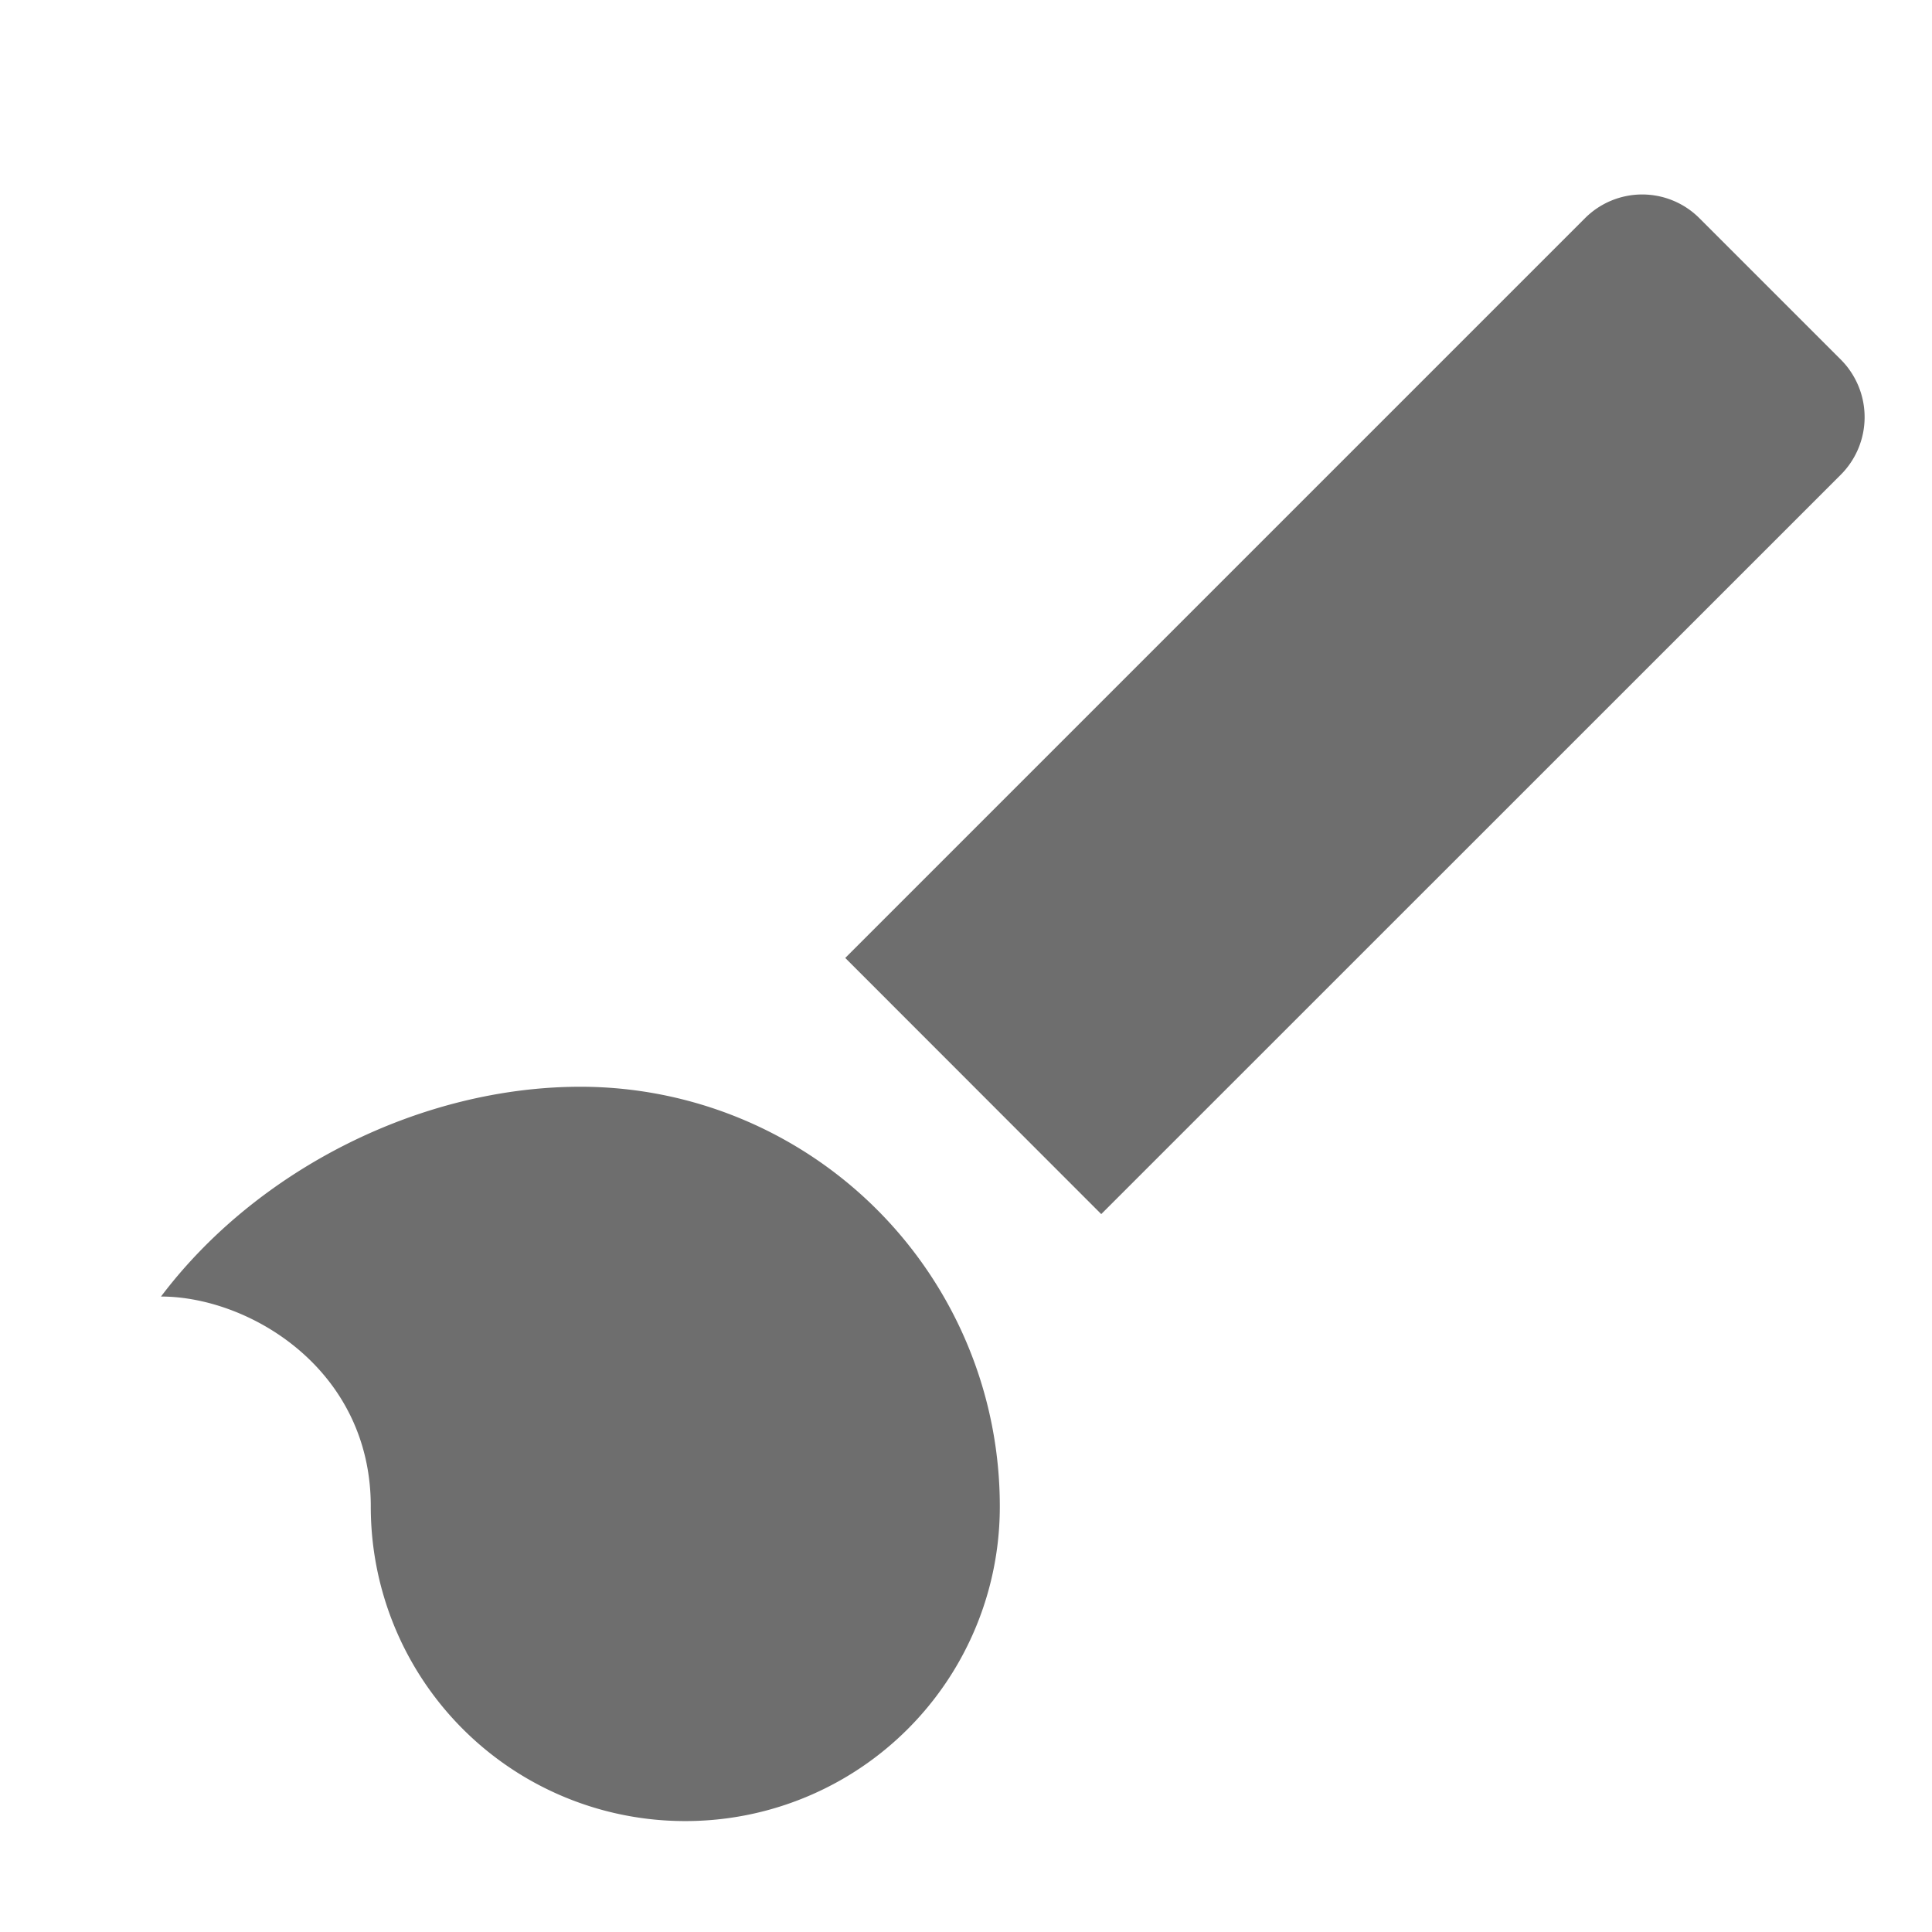 <svg width="12" height="12" viewBox="0 0 12 12" xmlns="http://www.w3.org/2000/svg"><rect width="12" height="12" fill="none"/><g fill="#6E6E6E" fill-rule="evenodd"><path d="M5.25 5.95l4.594-4.594a.502.502 0 0 1 .709-.003l.885.885a.506.506 0 0 1-.003.709L6.84 7.541 5.25 5.95zM4.256 11.311a1.952 1.952 0 0 1-1.953-1.955c0-.853-.756-1.303-1.303-1.303.6-.795 1.622-1.303 2.605-1.303A2.605 2.605 0 0 1 6.21 9.356a1.952 1.952 0 0 1-1.954 1.955z"/></g></svg>